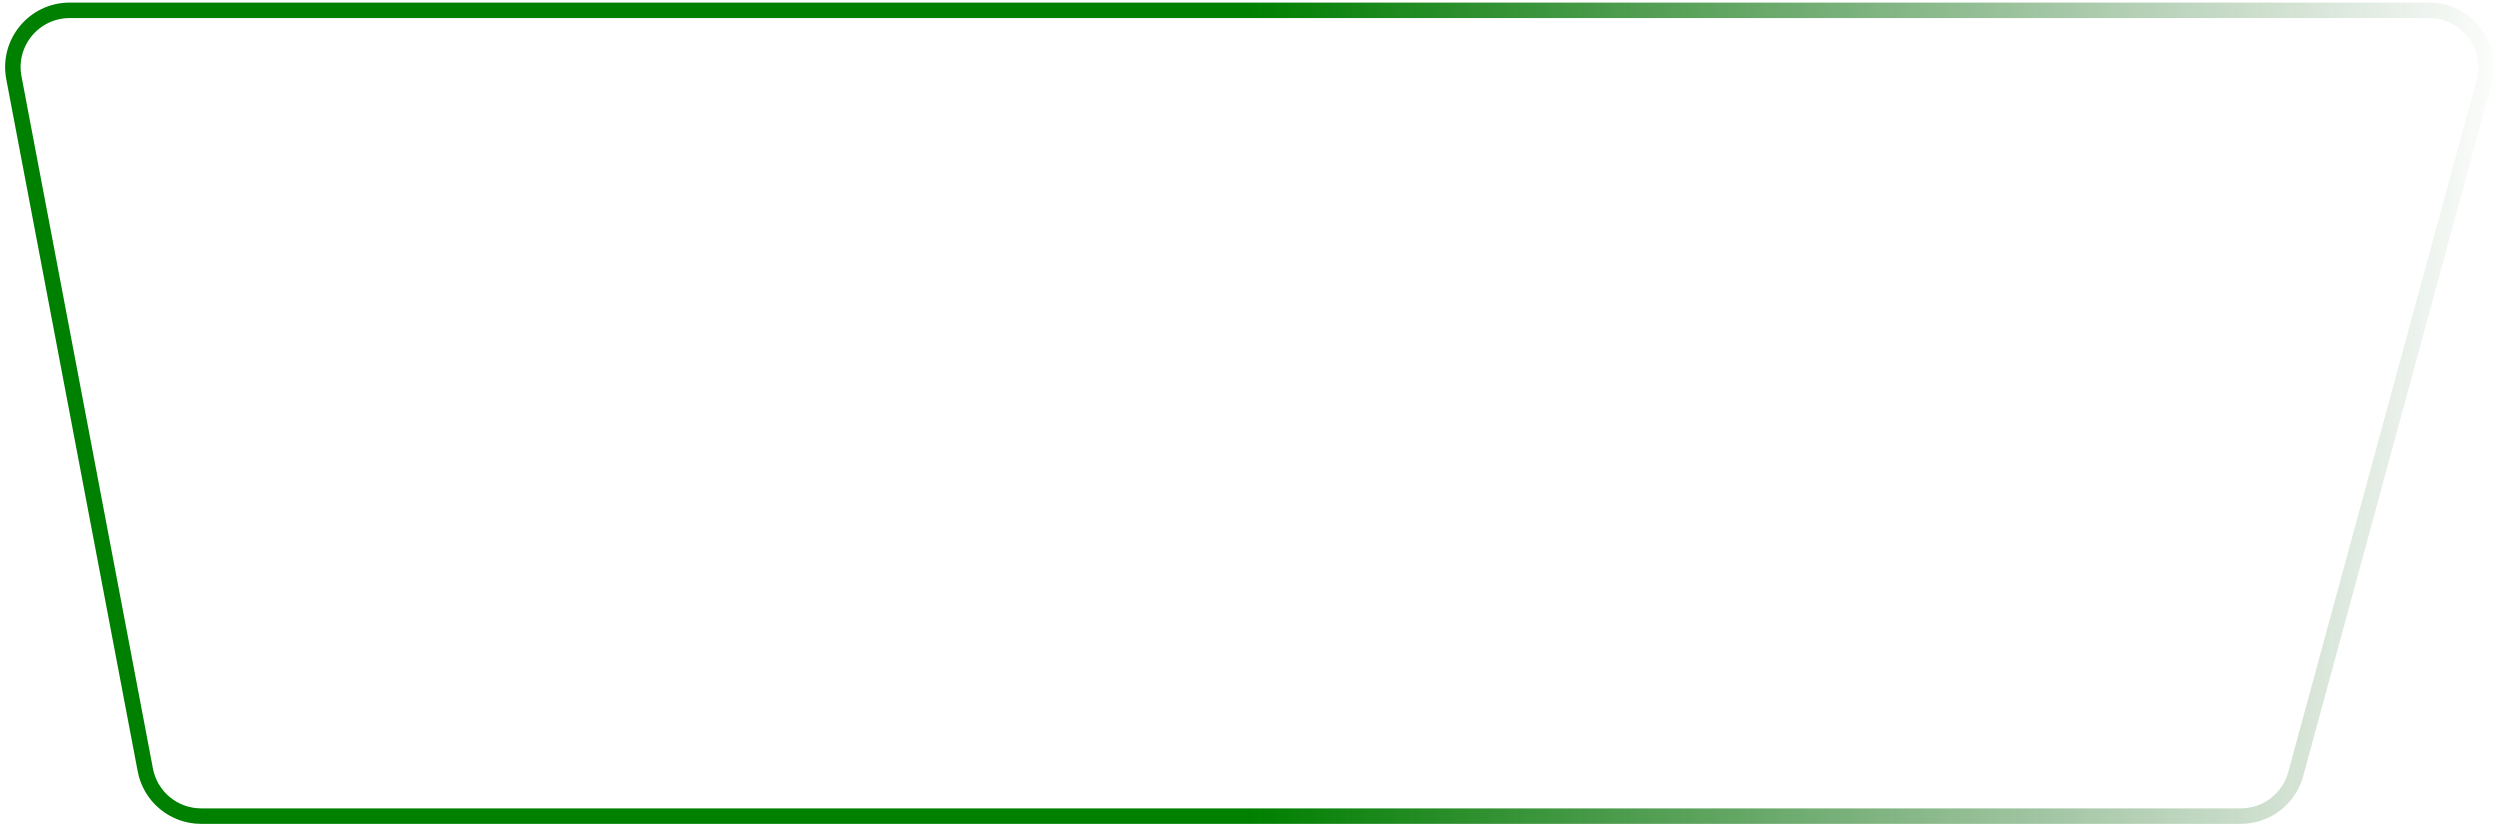 <svg xmlns="http://www.w3.org/2000/svg" width="242" height="80" viewBox="0 0 242 80">
  <defs>
    <linearGradient id="shimmerGradient" x1="100%" y1="0%" x2="0%" y2="0%"> <!-- Reverse direction -->
      <stop offset="0%" stop-color="#045309" stop-opacity="0">
        <animate 
          attributeName="offset" 
          values="1; 0; -1" 
          dur="3s" 
          repeatCount="indefinite" />
      </stop>
      <stop offset="50%" stop-color="green" stop-opacity="1">
        <animate 
          attributeName="offset" 
          values="2; 1; 0" 
          dur="3s" 
          repeatCount="indefinite" />
      </stop>
      <stop offset="100%" stop-color="green" stop-opacity="1">
        <animate 
          attributeName="offset" 
          values="3; 2; 1" 
          dur="3s" 
          repeatCount="indefinite" />
      </stop>
    </linearGradient>
  </defs>

  <path d="M1.343 7.526C0.7 4.138 3.298 1 6.746 1H235.149C238.774 1 241.408 4.446 240.456 7.944L222.222 74.944C221.57 77.338 219.396 79 216.915 79H19.468C16.826 79 14.557 77.121 14.065 74.526L1.343 7.526Z" 
        stroke="url(#shimmerGradient)" 
        stroke-width="1.5" fill="none"/>
</svg>
